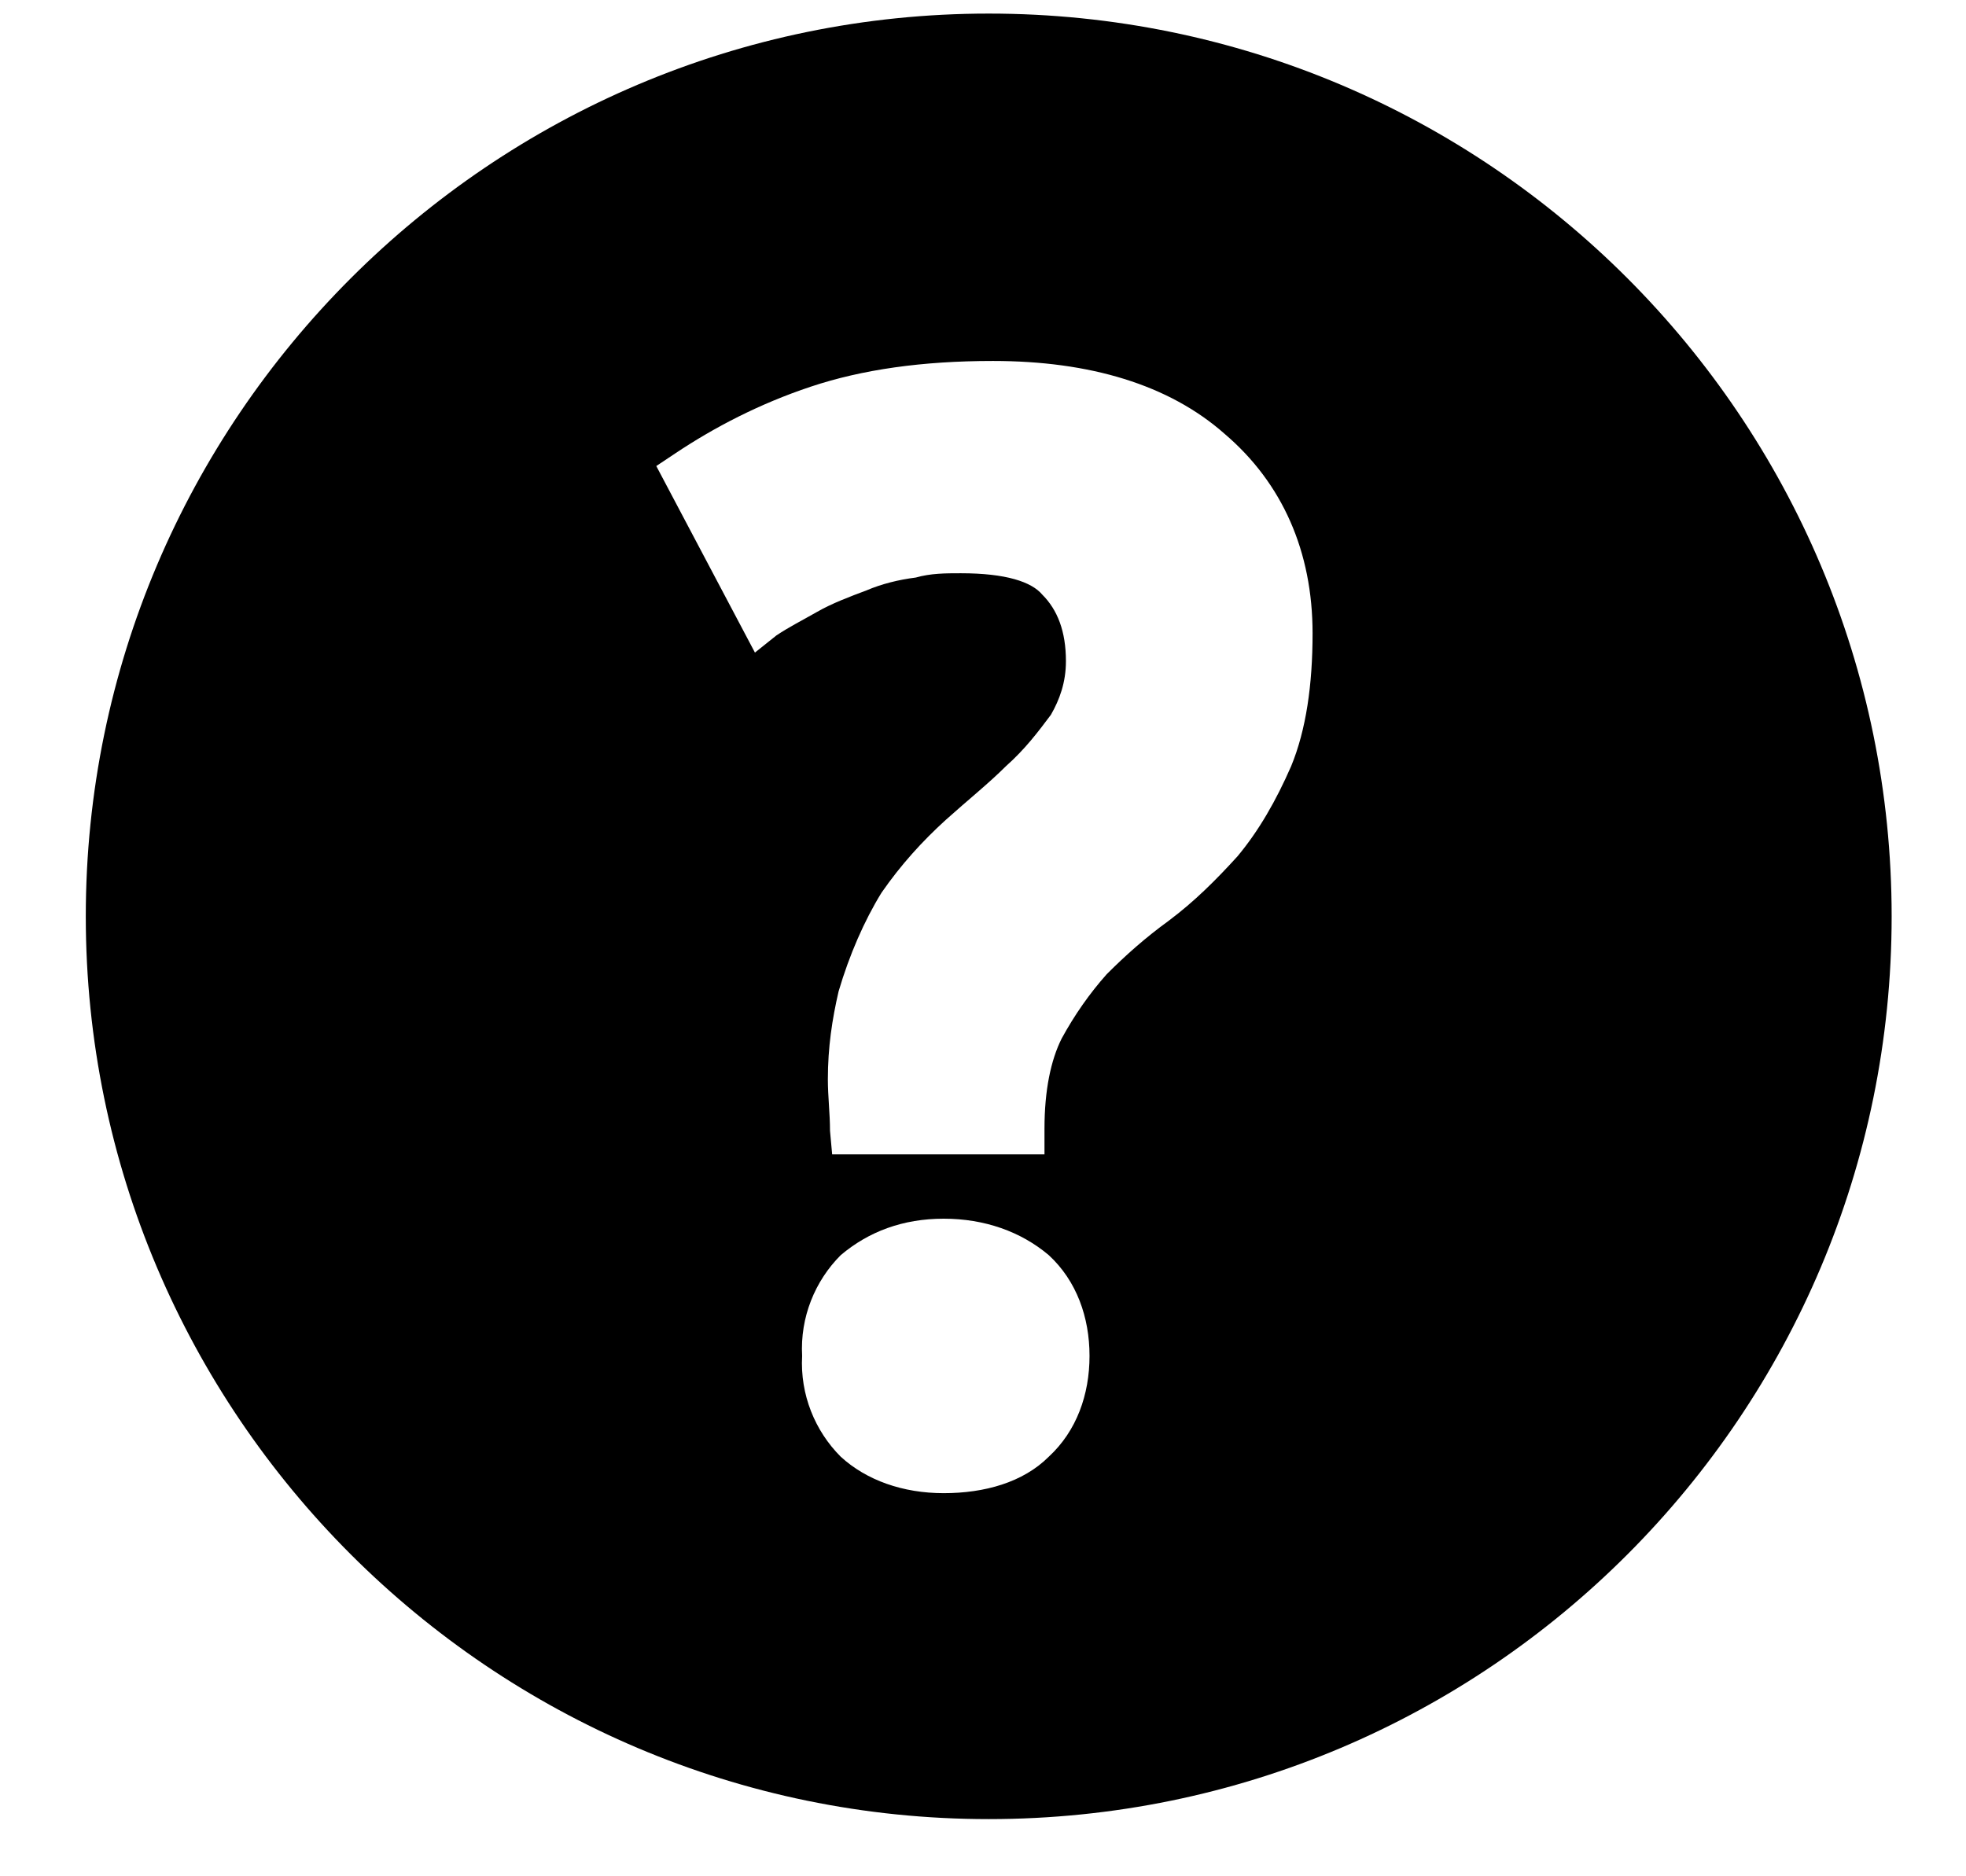 <?xml version="1.0" encoding="UTF-8" standalone="no"?>
<svg width="22px" height="21px" viewBox="0 0 22 21" version="1.1" xmlns="http://www.w3.org/2000/svg" xmlns:xlink="http://www.w3.org/1999/xlink" xmlns:sketch="http://www.bohemiancoding.com/sketch/ns">
    <title>Untitled</title>
    <description>Created with Sketch (http://www.bohemiancoding.com/sketch)</description>
    <defs></defs>
    <g id="Page-1" stroke="none" stroke-width="1" fill="none" fill-rule="evenodd" sketch:type="MSPage">
        <path d="M11.064,0.152 C5.496,0.152 0.96,4.688 0.96,10.256 C0.96,15.824 5.496,20.36 11.064,20.36 C16.656,20.36 21.168,15.824 21.168,10.256 C21.168,4.688 16.656,0.152 11.064,0.152 Z M11.736,16.304 C11.448,16.592 11.016,16.712 10.56,16.712 C10.104,16.712 9.696,16.568 9.408,16.304 C9.12,16.016 8.952,15.608 8.976,15.176 C8.952,14.744 9.12,14.336 9.408,14.048 C9.72,13.784 10.104,13.64 10.56,13.64 C11.016,13.64 11.424,13.784 11.736,14.048 C12.048,14.336 12.192,14.744 12.192,15.176 C12.192,15.608 12.048,16.016 11.736,16.304 Z M14.448,8.576 C14.28,8.96 14.088,9.296 13.848,9.584 C13.608,9.848 13.368,10.088 13.08,10.304 C12.816,10.496 12.6,10.688 12.384,10.904 C12.192,11.12 12.024,11.36 11.88,11.624 C11.76,11.864 11.688,12.2 11.688,12.632 L11.688,12.92 L9.576,12.92 L9.312,12.92 L9.288,12.656 C9.288,12.464 9.264,12.272 9.264,12.08 C9.264,11.72 9.312,11.408 9.384,11.096 C9.504,10.688 9.672,10.304 9.864,9.992 C10.08,9.68 10.32,9.416 10.584,9.176 C10.824,8.96 11.064,8.768 11.256,8.576 C11.472,8.384 11.616,8.192 11.76,8 C11.856,7.832 11.928,7.64 11.928,7.4 C11.928,7.064 11.832,6.824 11.664,6.656 C11.544,6.512 11.256,6.416 10.752,6.416 C10.584,6.416 10.416,6.416 10.248,6.464 C10.056,6.488 9.864,6.536 9.696,6.608 C9.504,6.68 9.312,6.752 9.144,6.848 C8.976,6.944 8.832,7.016 8.688,7.112 L8.448,7.304 L7.344,5.216 L7.56,5.072 C7.992,4.784 8.496,4.52 9.072,4.328 C9.648,4.136 10.32,4.04 11.112,4.04 C12.192,4.04 13.08,4.304 13.704,4.856 C14.352,5.408 14.688,6.176 14.688,7.088 C14.688,7.664 14.616,8.168 14.448,8.576 Z" id="?" fill="#000000" sketch:type="MSShapeGroup"></path>
    </g>
</svg>